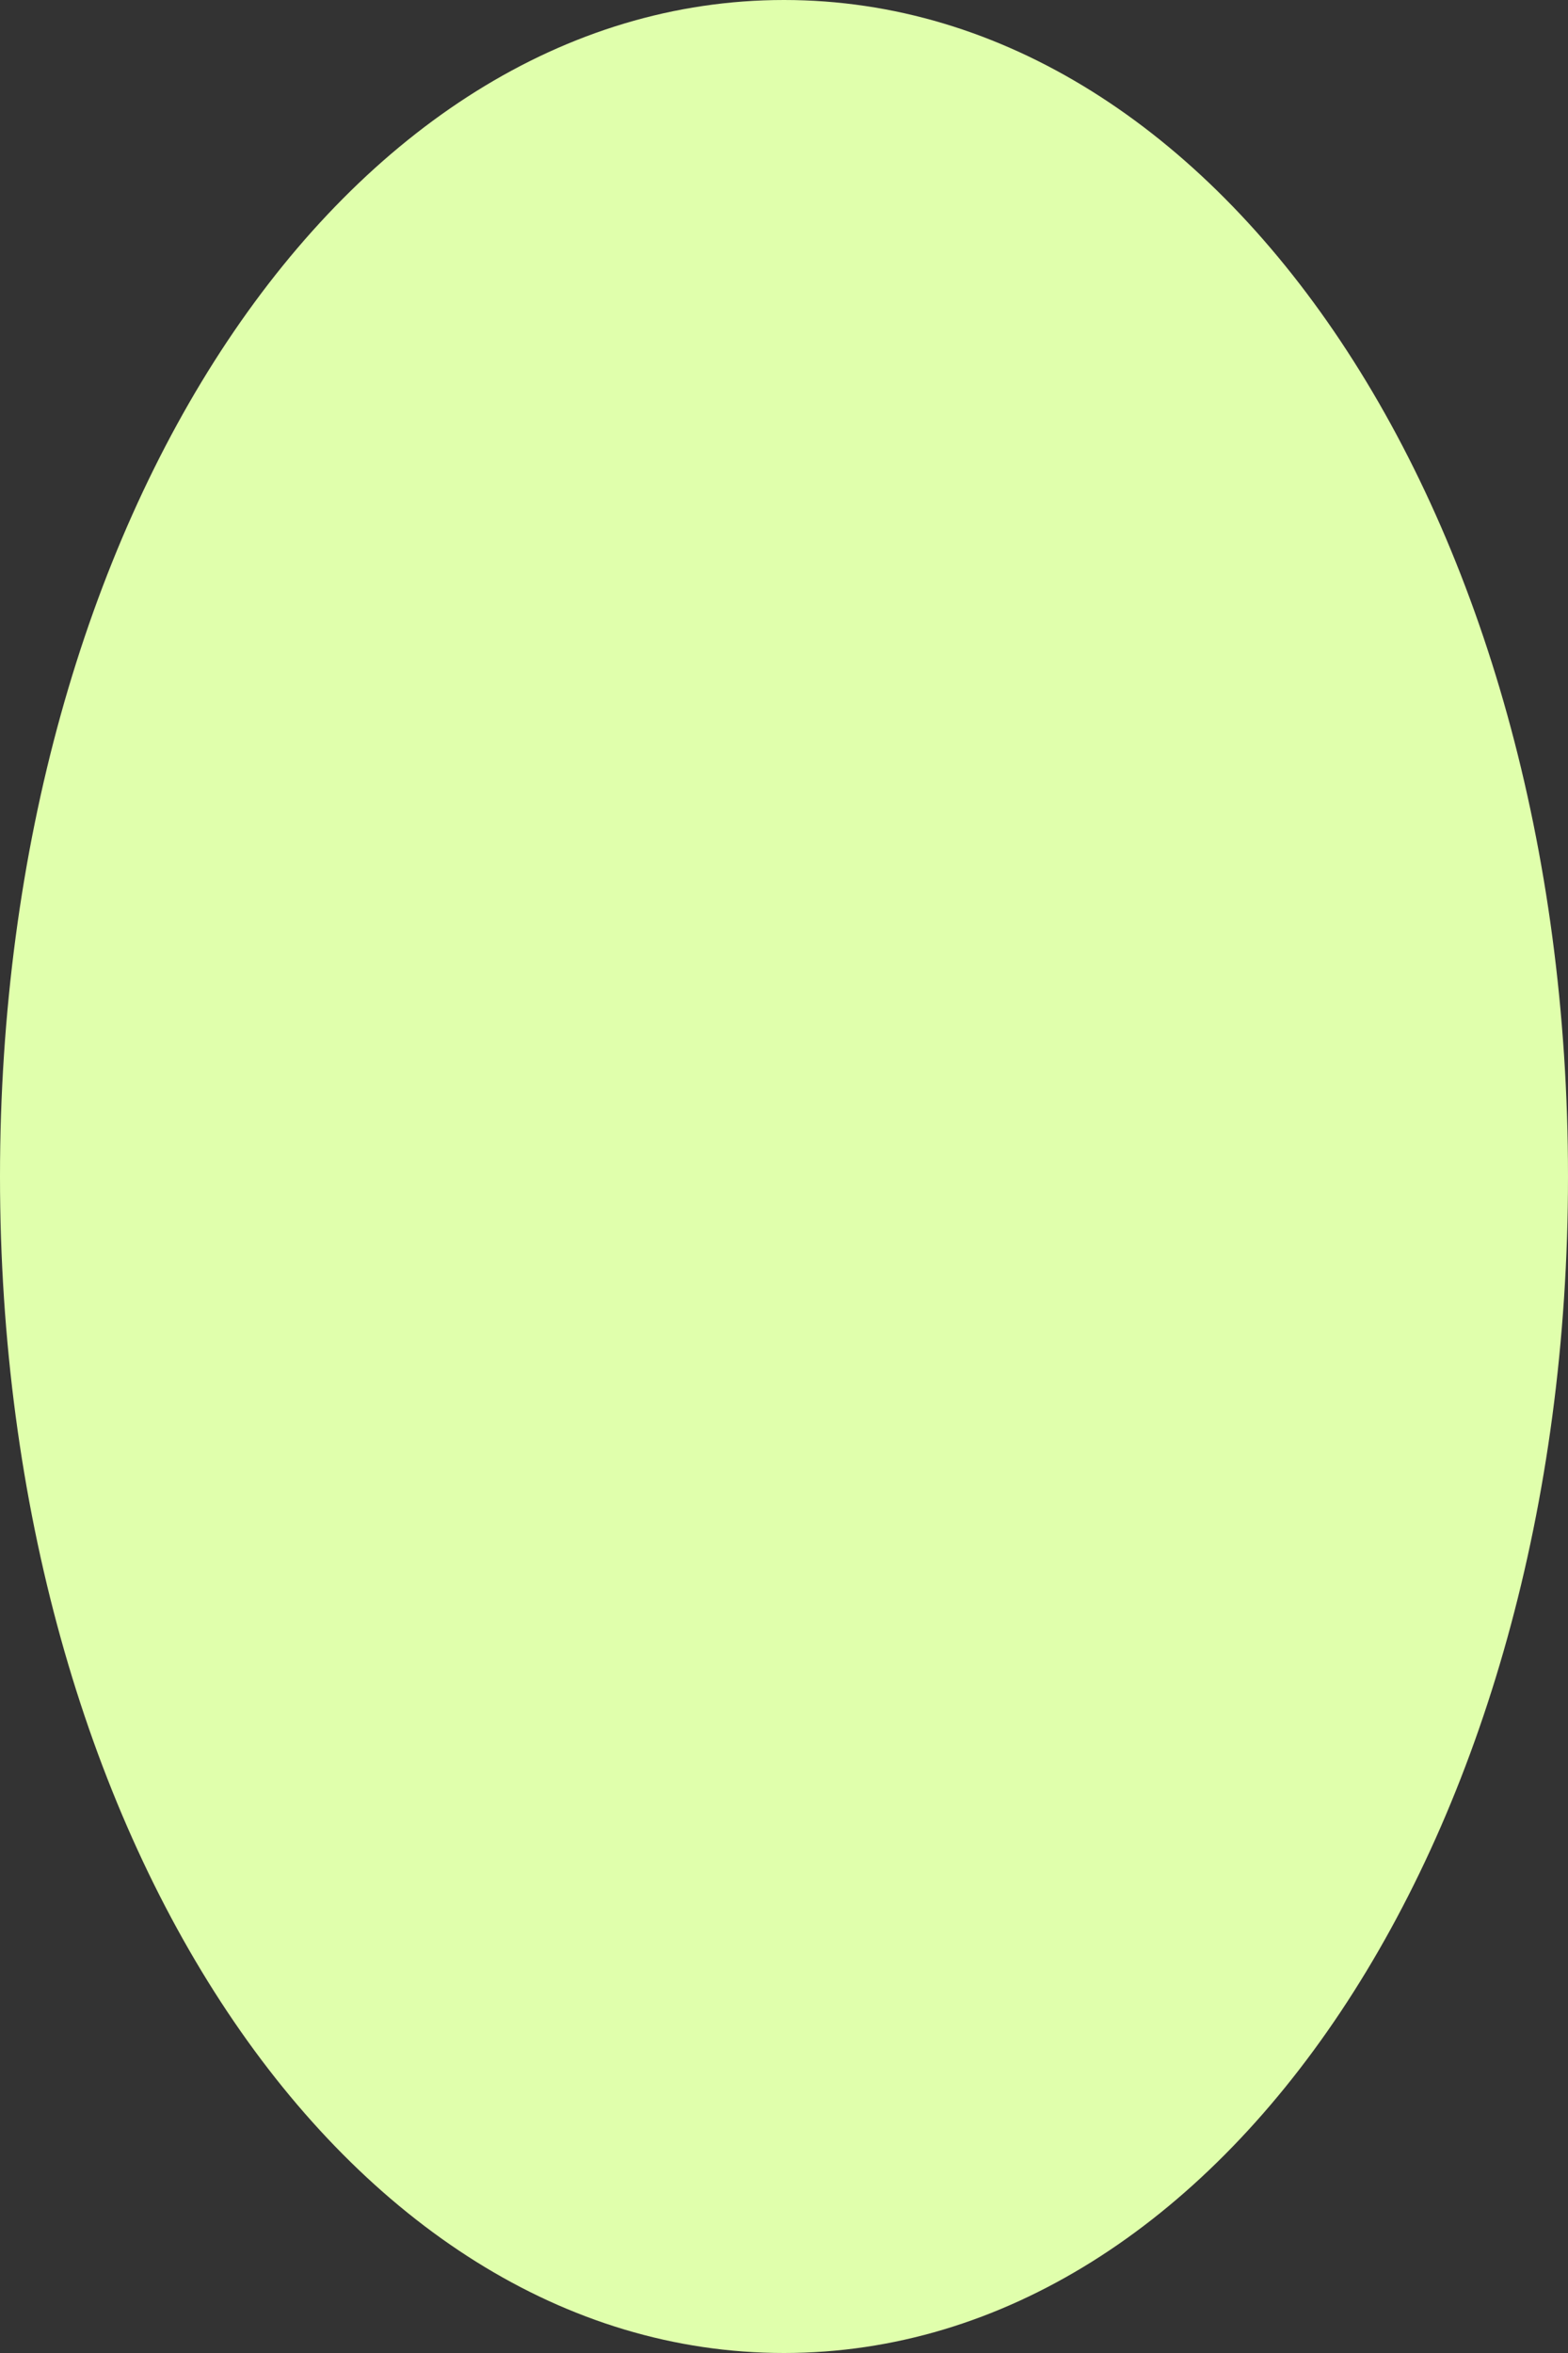 ﻿<?xml version="1.0" encoding="utf-8"?>
<svg version="1.1" xmlns:xlink="http://www.w3.org/1999/xlink" width="4px" height="6px" xmlns="http://www.w3.org/2000/svg">
  <rect width="100%" height="100%" fill="#333333" stroke="none"/>
  <g transform="matrix(1 0 0 1 -2 -3 )">
    <path d="M 4 3  C 5.12 3  6 4.32  6 6  C 6 7.68  5.12 9  4 9  C 2.88 9  2 7.68  2 6  C 2 4.32  2.88 3  4 3  Z " fill-rule="nonzero" fill="#e0ffac" stroke="none" />
  </g>
</svg>